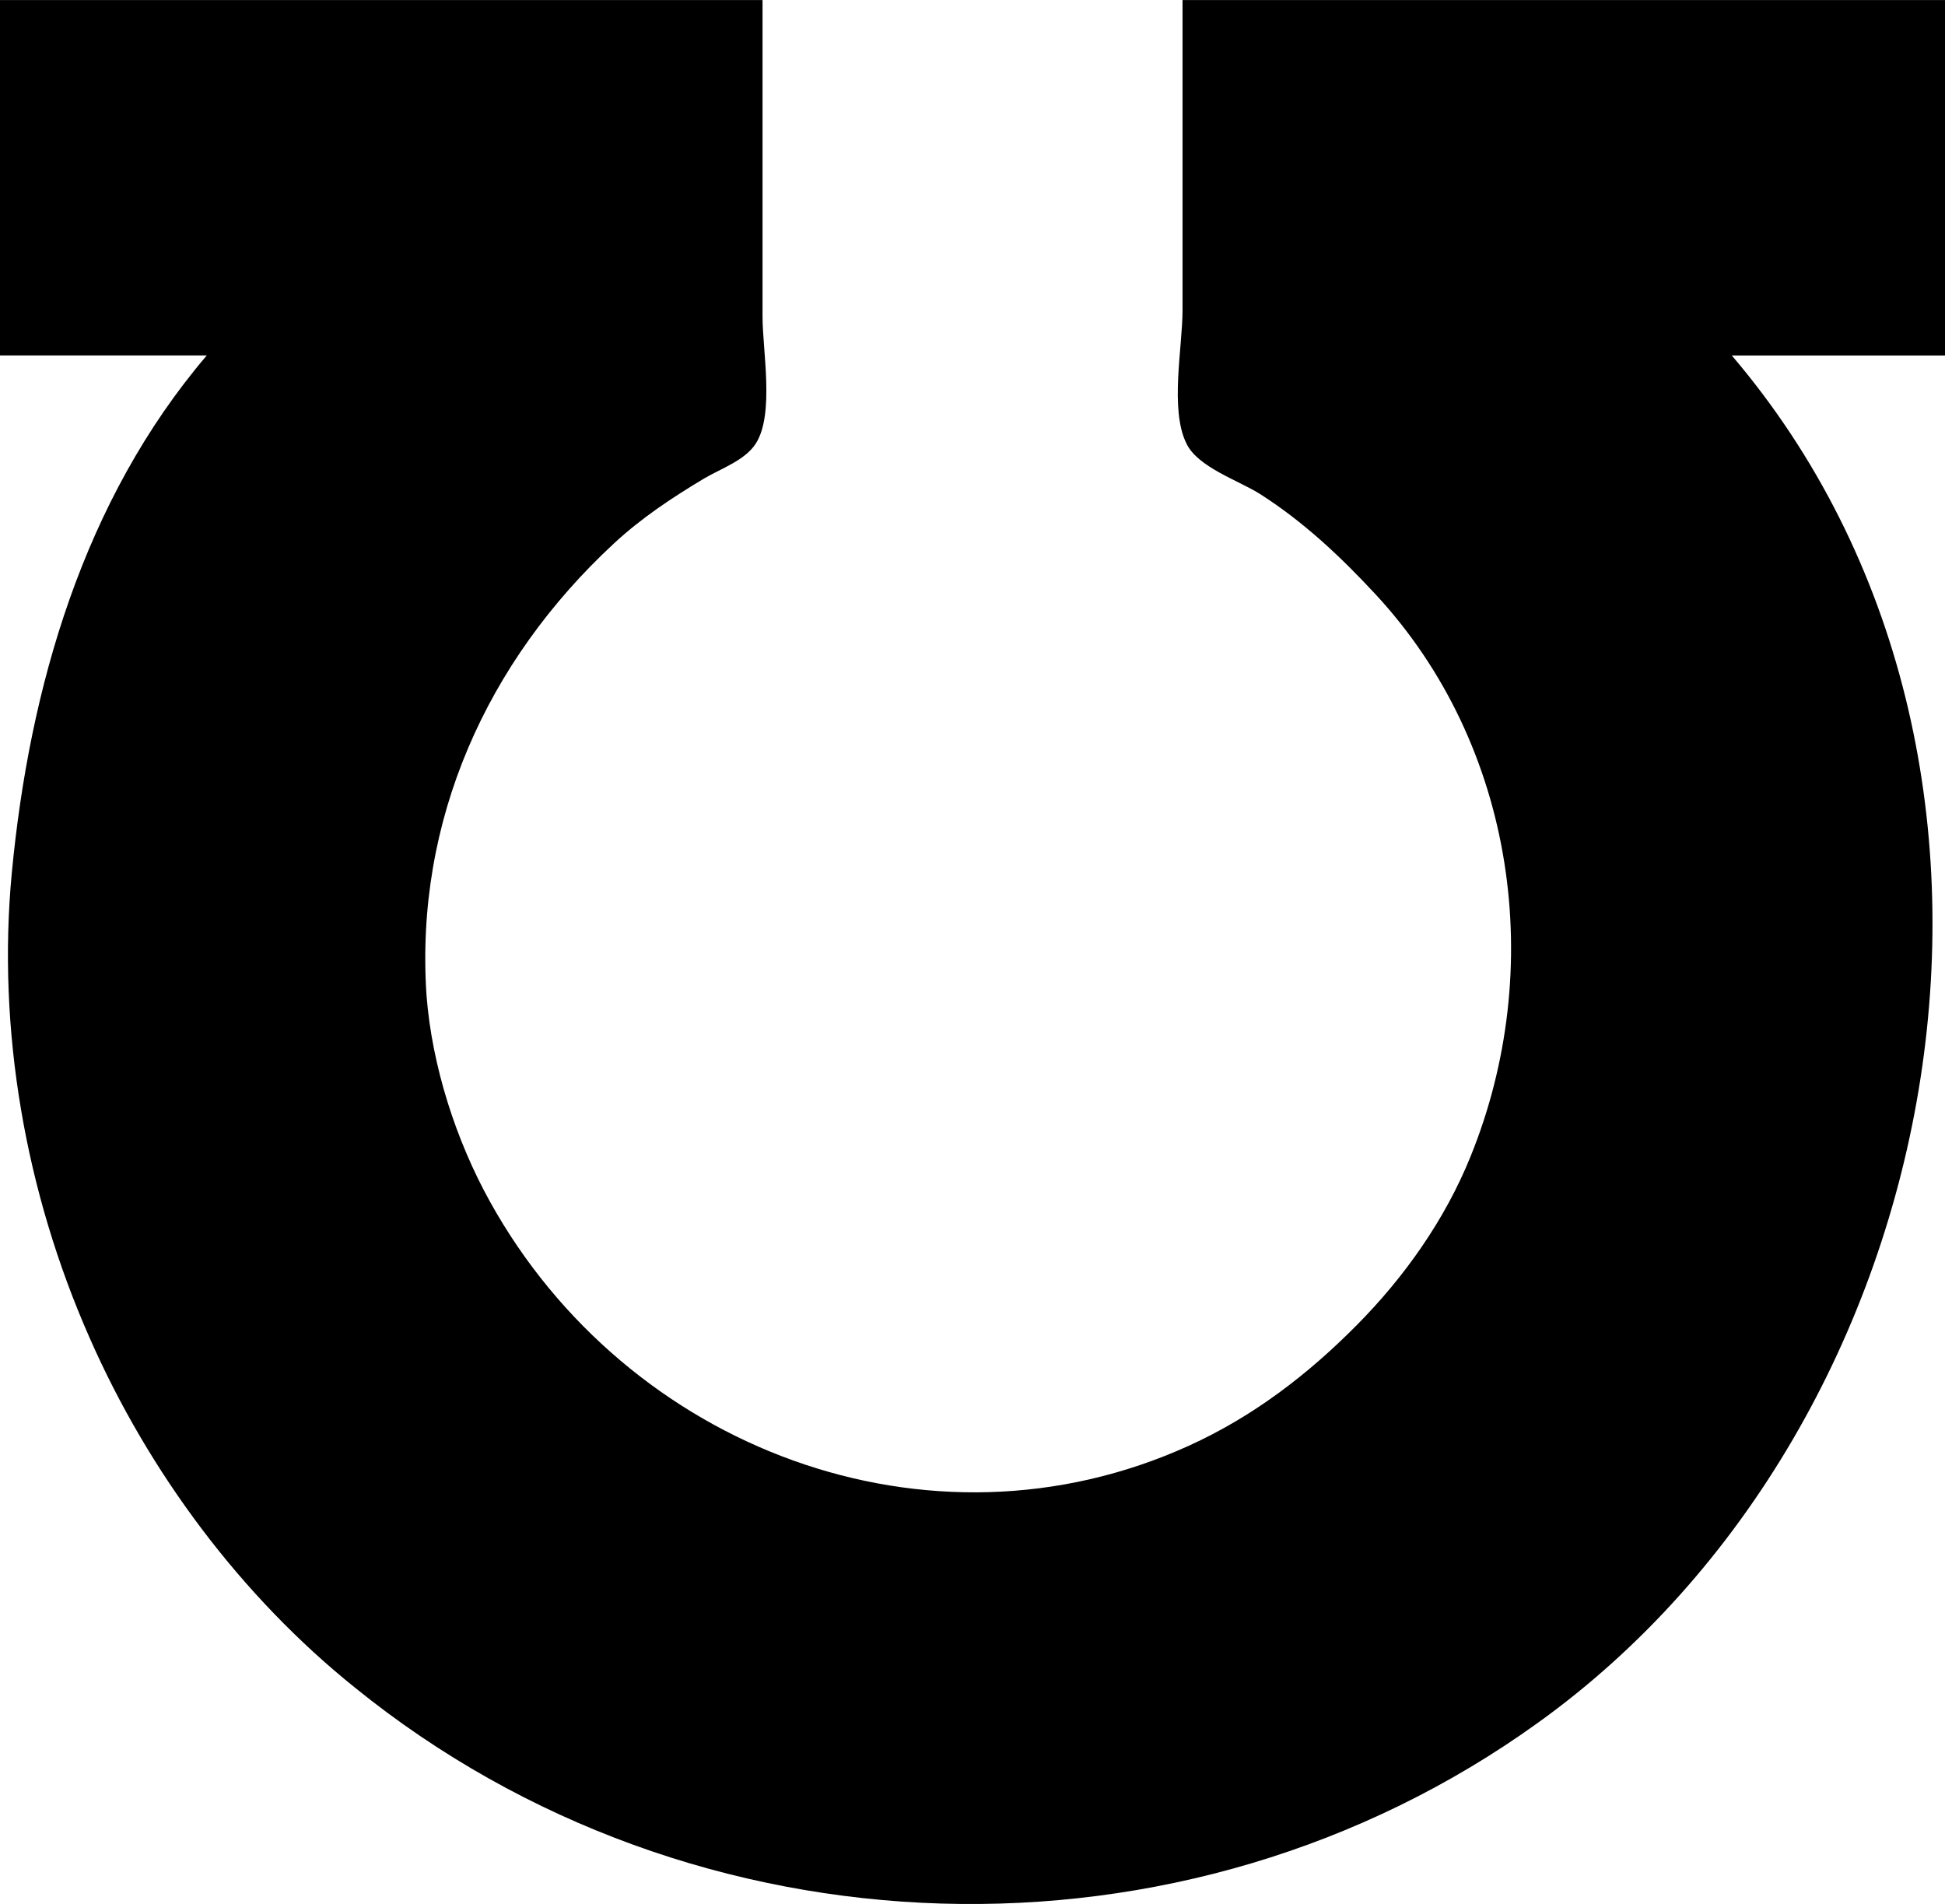 <svg height="77.953mm" viewBox="0 0 79.64 77.953" width="79.64mm" xmlns="http://www.w3.org/2000/svg"><path d="m63.836 46.785v14.552h8.467c-5.048 5.921-7.26 13.594-7.982 21.167-.614 6.451.561 13.115 3.183 19.05 2.418 5.503 6.199 10.583 10.885 14.34 13.854 11.205 33.933 11.853 48.419 1.423 17.108-12.279 22.024-39.452 7.938-55.978h8.731v-14.552h-31.221v12.7c0 1.513-.529 4.067.159 5.453.458.974 2.148 1.519 3.016 2.072 1.778 1.132 3.31 2.574 4.739 4.117 5.739 6.194 6.996 15.346 3.873 23.019-1.042 2.574-2.699 4.916-4.643 6.879-2.013 2.035-4.257 3.754-6.879 4.945-10.66 4.845-23.019.098-28.612-9.972-1.394-2.506-2.384-5.556-2.609-8.467-.479-7.144 2.461-13.668 7.673-18.497 1.124-1.042 2.381-1.876 3.704-2.667.68-.4 1.67-.738 2.109-1.429.767-1.204.273-3.802.273-5.188v-12.965h-31.221z" stroke-width=".265" transform="translate(-63.836 -46.785)"/></svg>